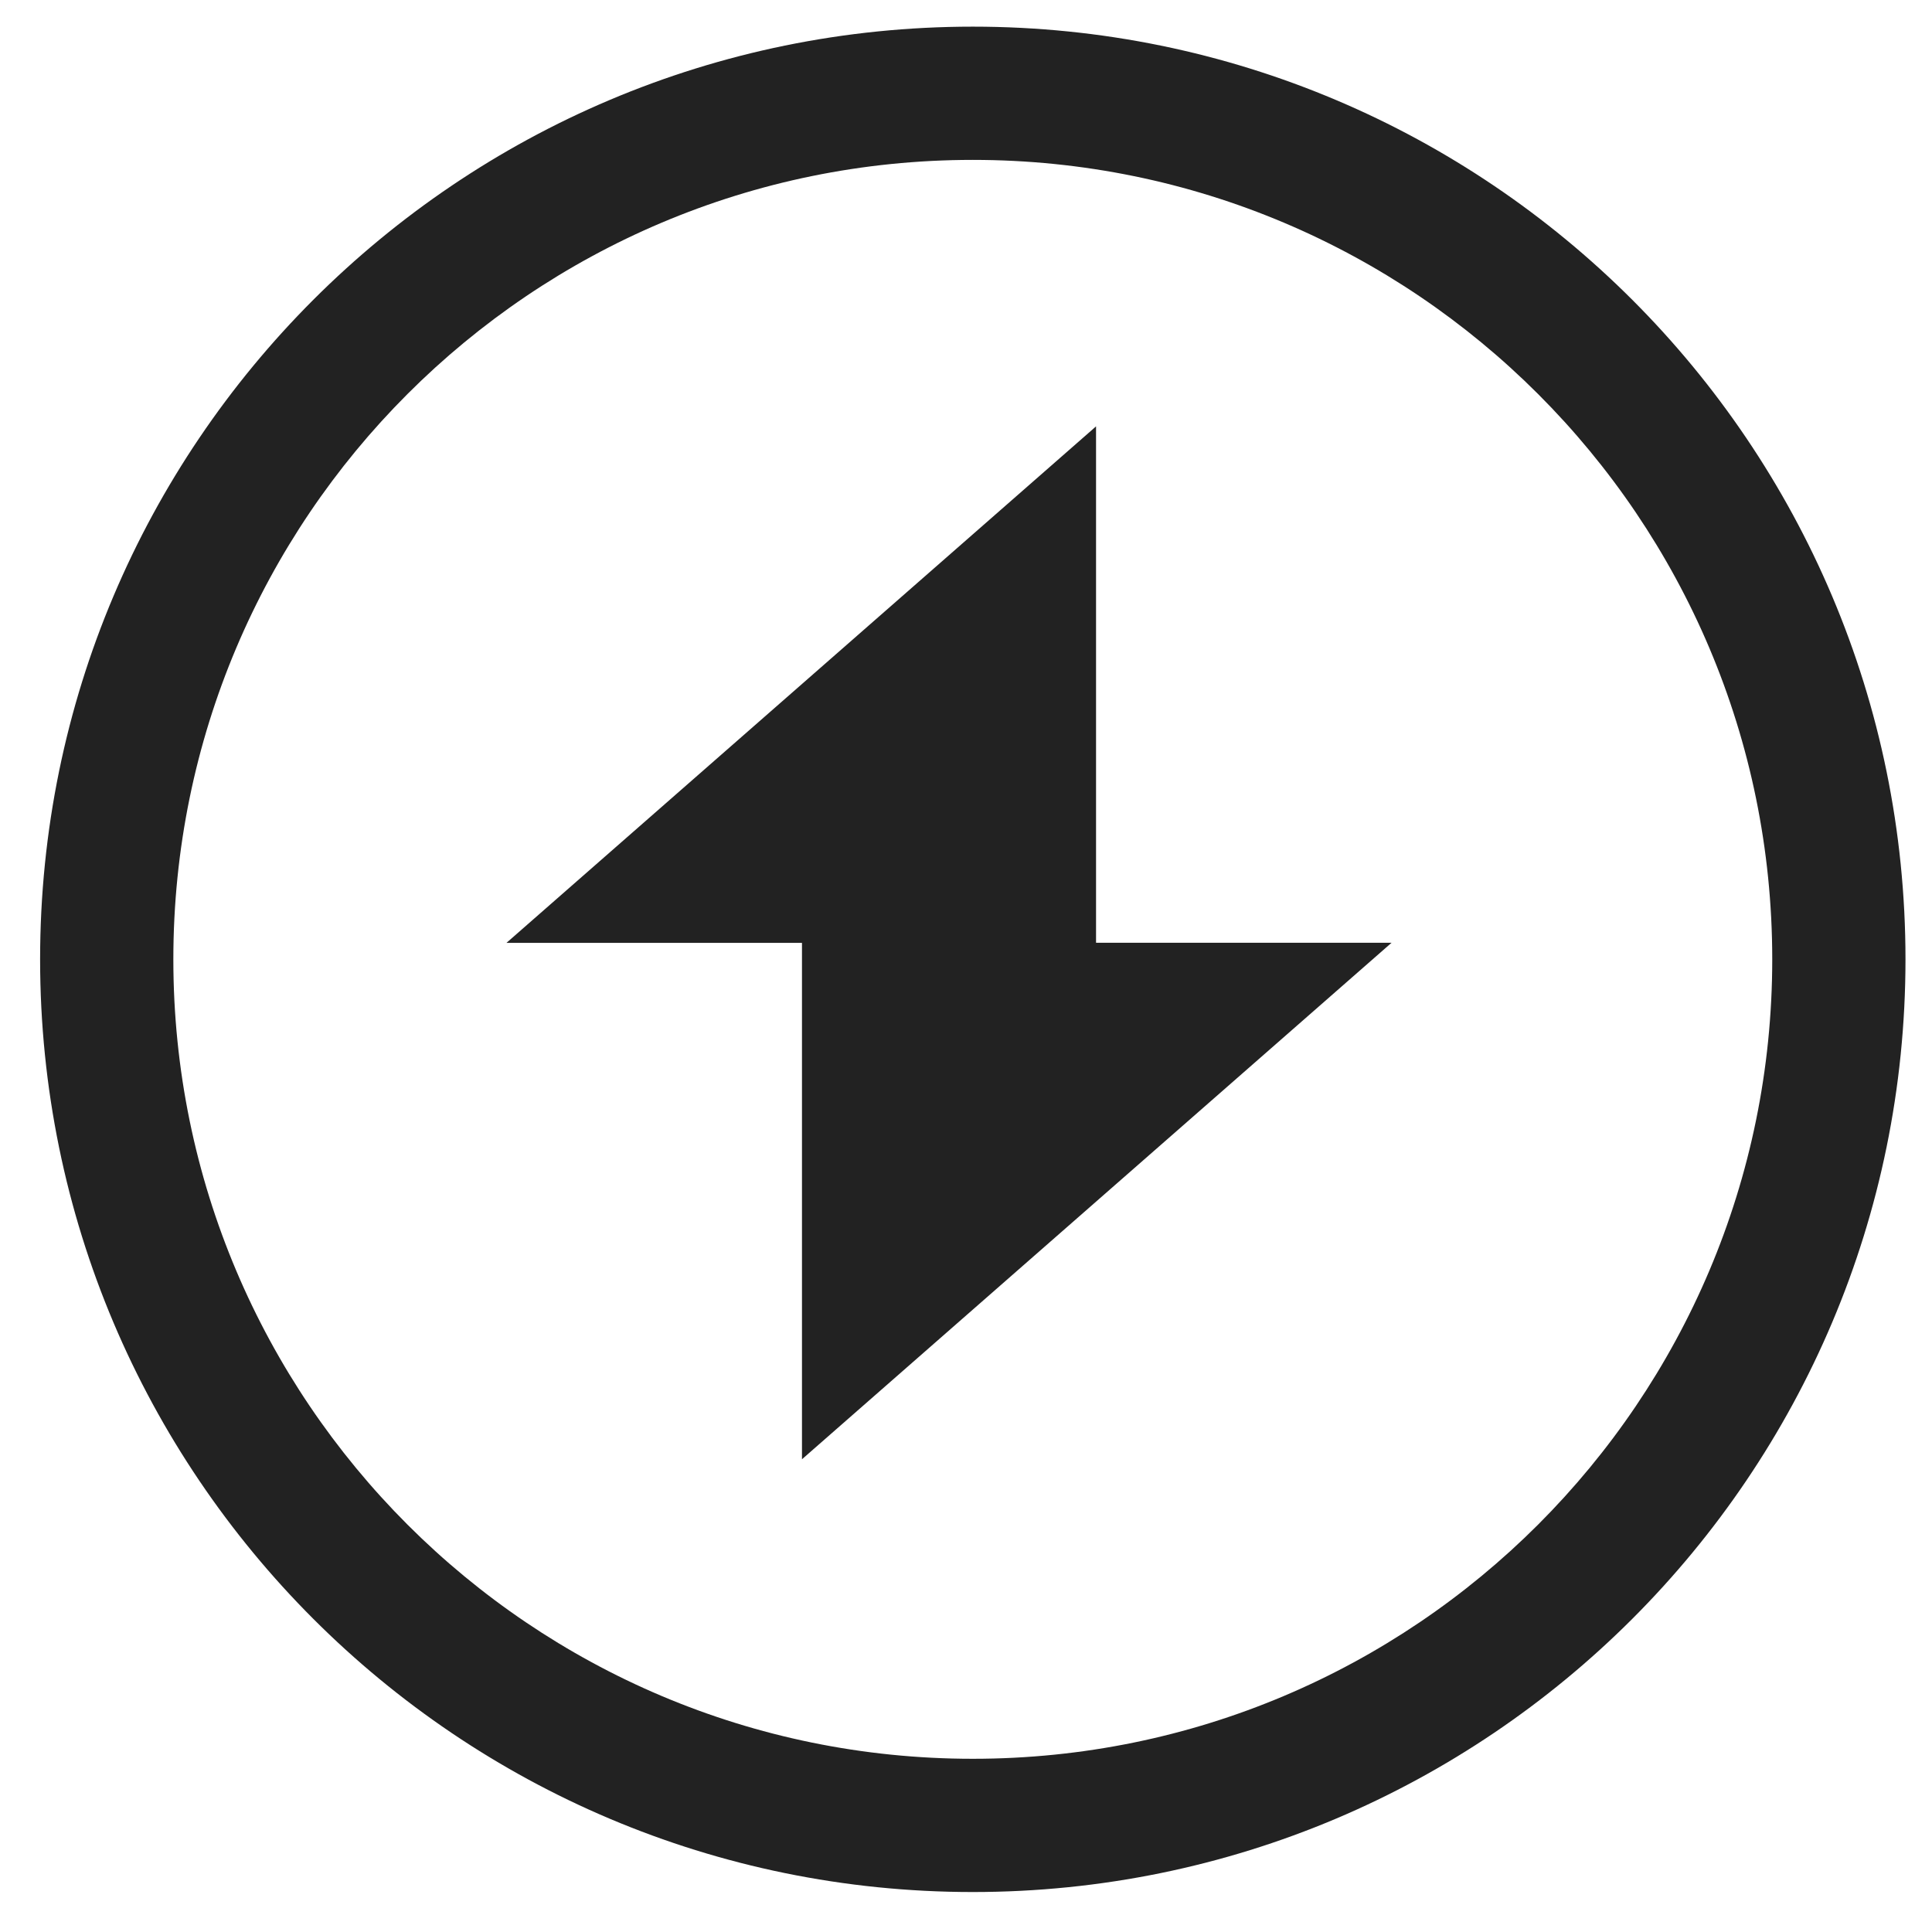 <svg width="29" height="29" viewBox="0 0 29 29" fill="none" xmlns="http://www.w3.org/2000/svg">
<path fill-rule="evenodd" clip-rule="evenodd" d="M2.602 14.4C2.602 21.027 7.974 26.4 14.602 26.4C21.229 26.4 26.602 21.027 26.602 14.4C26.602 7.772 21.229 2.4 14.602 2.4C7.974 2.4 2.602 7.772 2.602 14.4ZM14.602 0.4C6.87 0.4 0.602 6.668 0.602 14.4C0.602 22.132 6.87 28.4 14.602 28.4C22.334 28.4 28.602 22.132 28.602 14.4C28.602 6.668 22.334 0.4 14.602 0.4Z" fill="#222222"/>
<path d="M16.452 6.4V14.153H7.602L16.452 6.4Z" fill="#222222"/>
<path d="M12.038 21.904V14.151H20.888L12.038 21.904Z" fill="#222222"/>
</svg>
